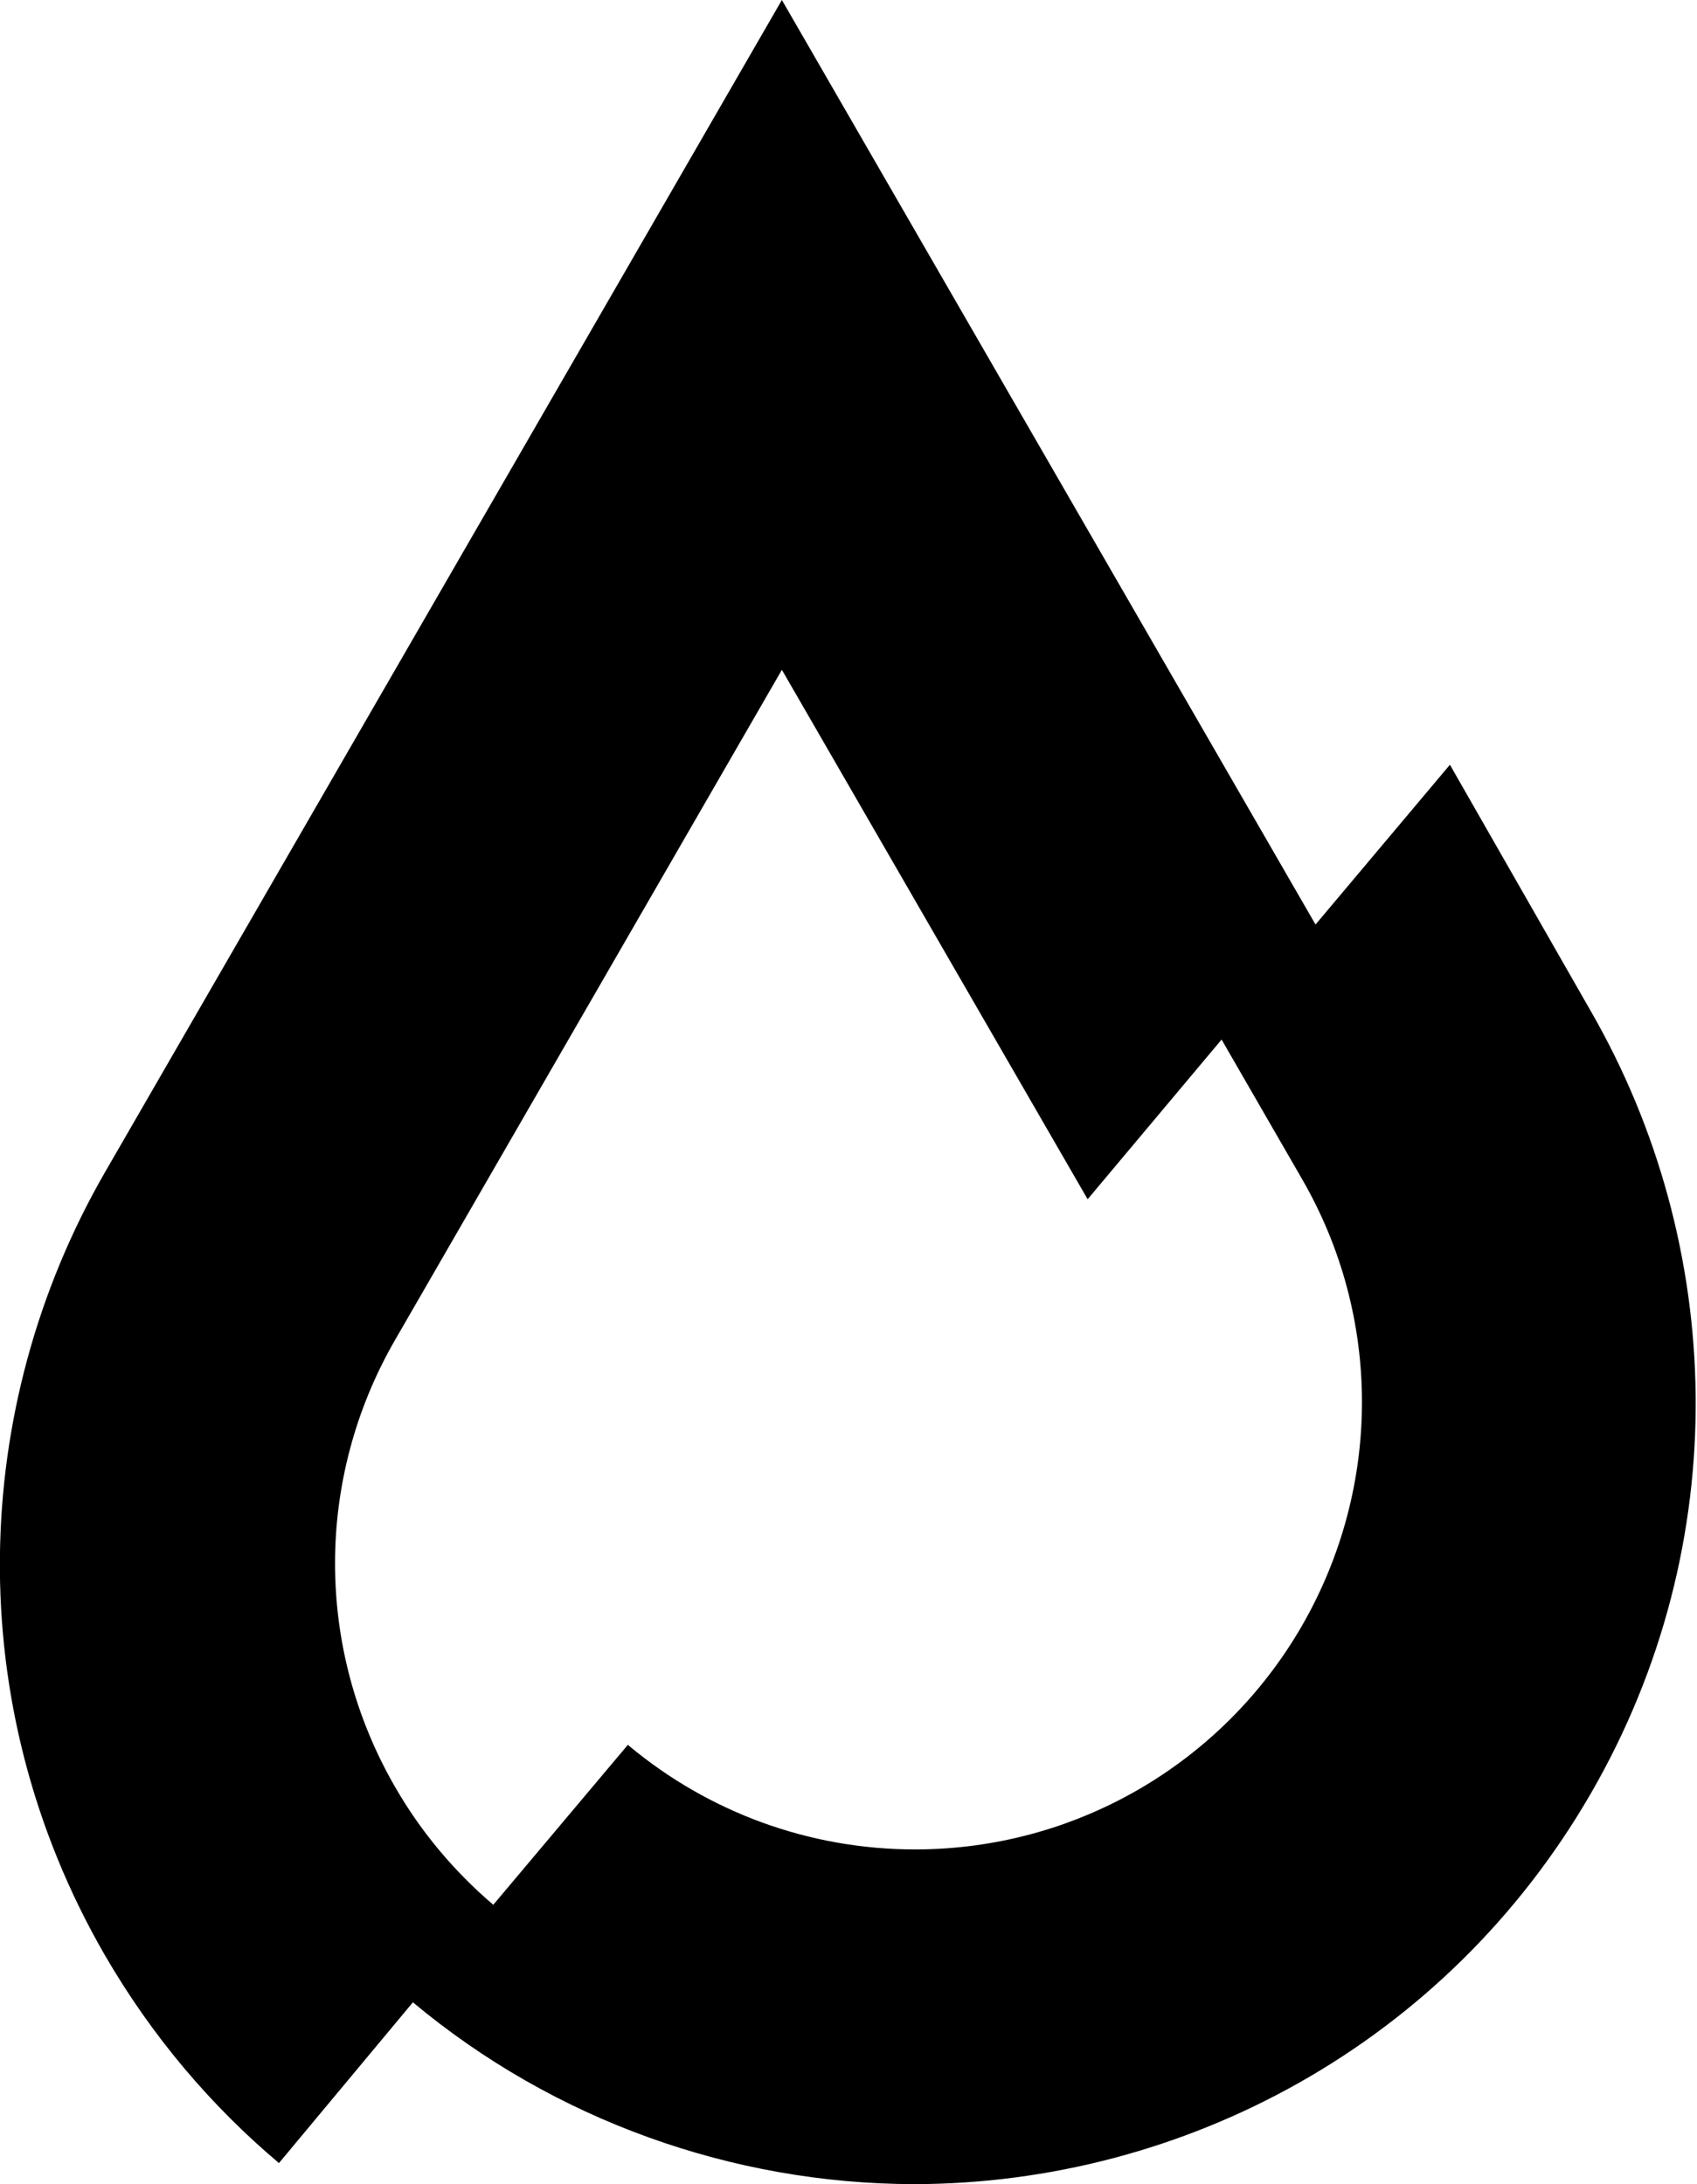 <svg xmlns="http://www.w3.org/2000/svg" width="475.1" viewBox="0 0 475.1 611.4" height="611.4" style="enable-background:new 0 0 475.1 611.4" xml:space="preserve"><path d="M138.1 533.2c-10.8-9.2-20.2-20.3-27.5-33-22.4-38.8-22.4-86.3 0-125.1l108.3-187.6 85.6 148.2L342 291l22.5 39c22.4 38.7 22.4 86.2 0 125.1-22.4 38.8-63.6 62.6-108.3 62.6-29.8 0-57.9-10.5-80.1-29l-.3-.3-37.7 44.8zm230.2-274.4L218.9 0 29.3 328.3c-37.7 65.5-40.5 148.7 0 218.9 13.2 22.8 29.8 42.3 48.8 58.3l7.5-9 7.5-9 7.5-9 7.5-9 7.5-9c39.5 33 89.5 50.8 140.3 50.9 75.6-.1 149-39.3 189.5-109.4 40.5-70.1 37.7-153.4 0-218.9L406 214.2l-.1-.1-37.6 44.7z" style="fill-rule:evenodd;clip-rule:evenodd"></path></svg>